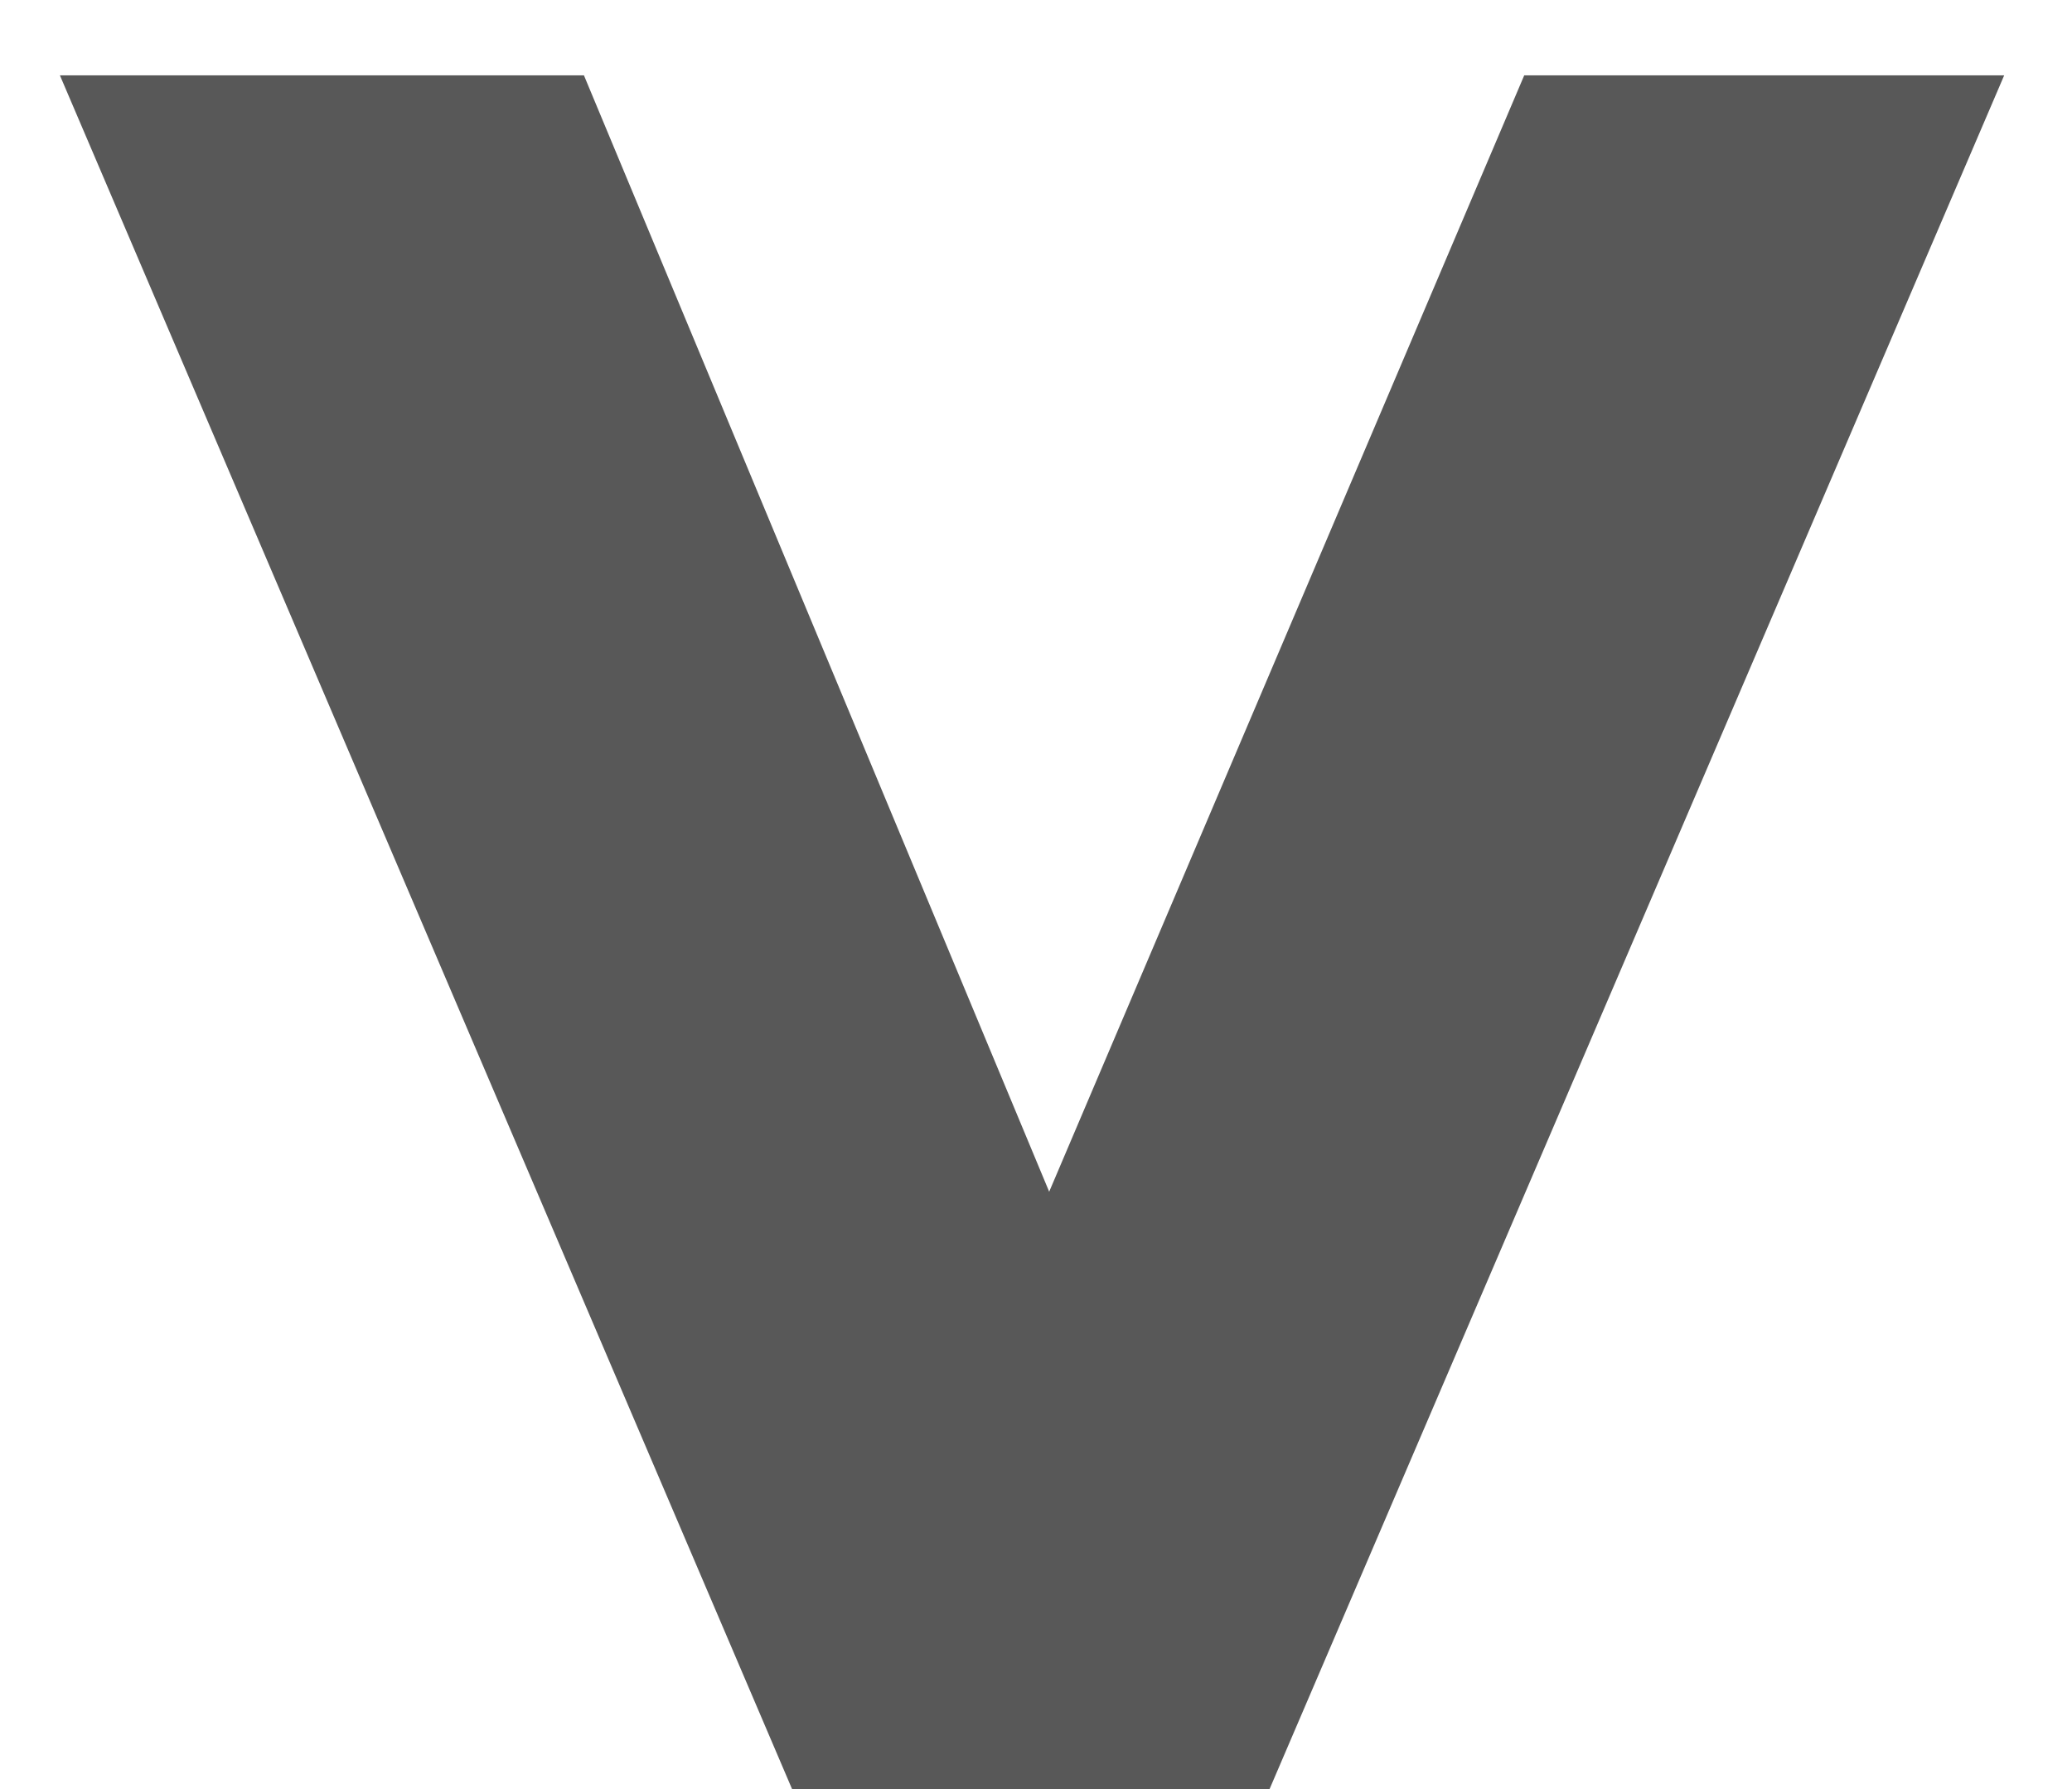 <svg width="22" height="19" viewBox="0 0 22 19" fill="none" xmlns="http://www.w3.org/2000/svg">
<path d="M21.28 0.8L13.48 19H8.41L0.636 0.8H6.2L11.14 12.656L16.184 0.8H21.28Z" fill="#585858"/>
</svg>
